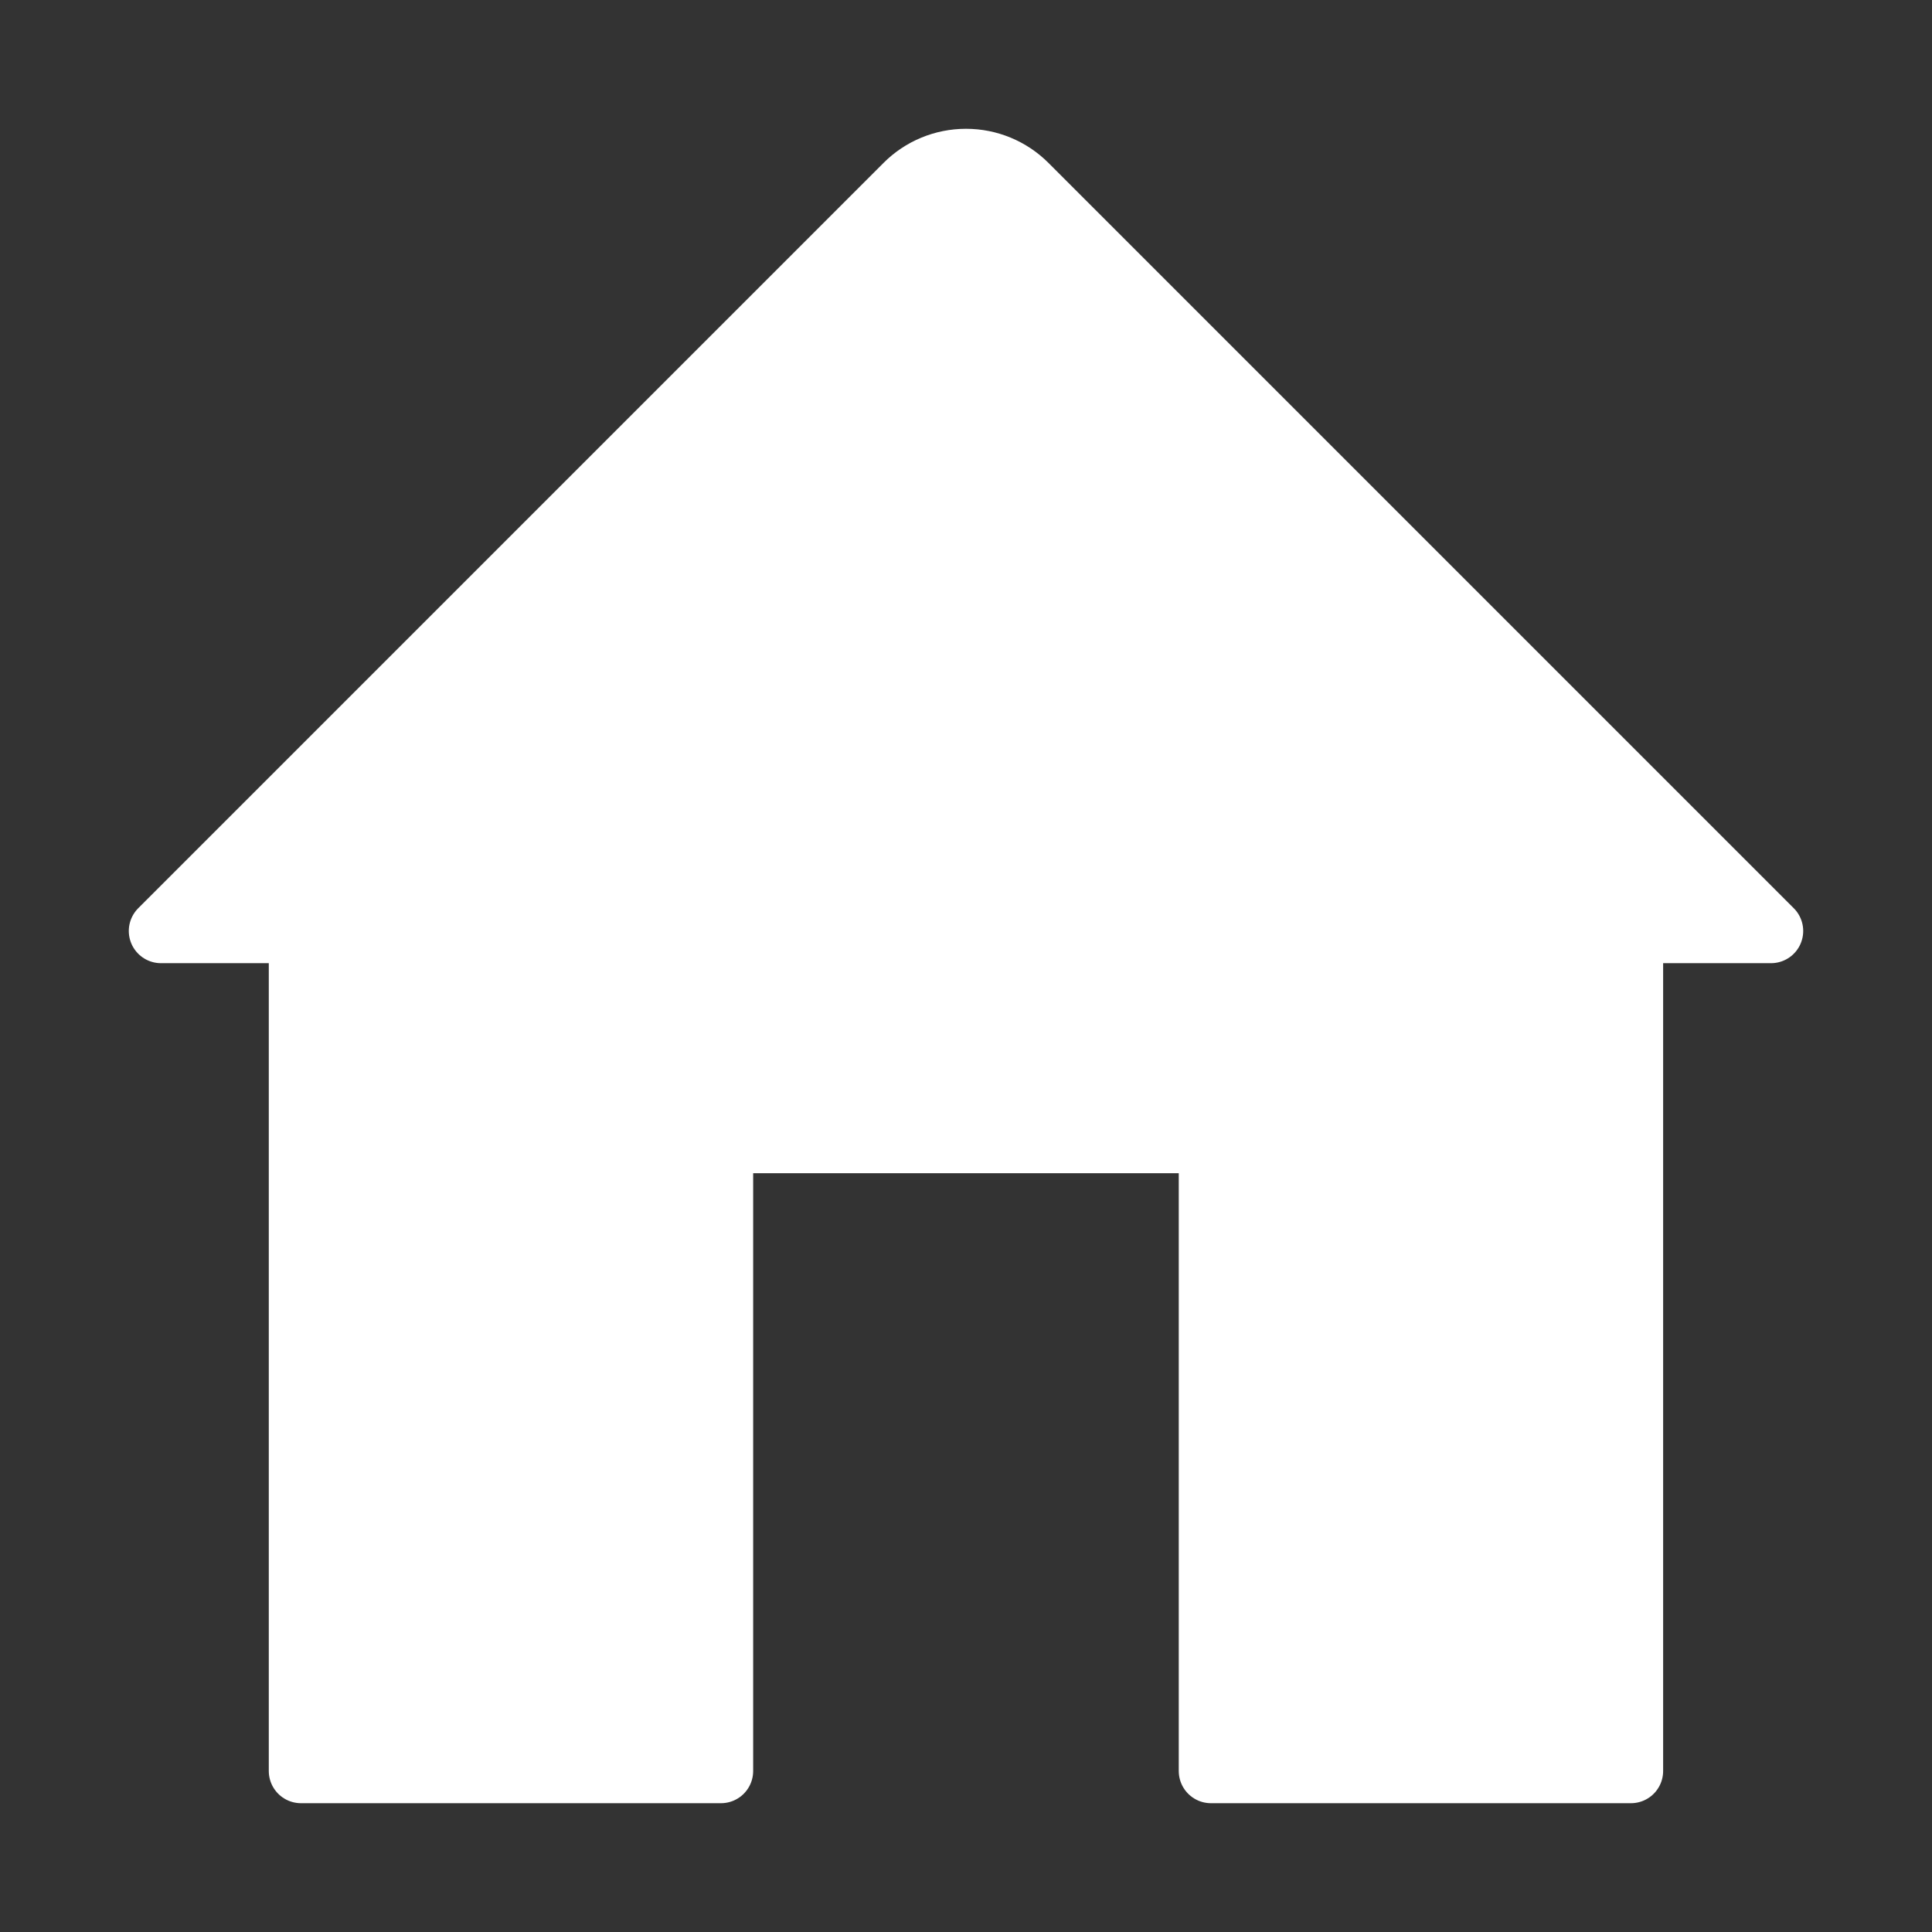 <?xml version="1.0" encoding="UTF-8"?>
<svg width="24px" height="24px" viewBox="0 0 24 24" version="1.1" xmlns="http://www.w3.org/2000/svg" xmlns:xlink="http://www.w3.org/1999/xlink">
    <rect x="0" y="0" width="24" height="24" fill="#333333" stroke="none"/>
    <!-- Generator: sketchtool 53.2 (72643) - https://sketchapp.com -->
    <title>24B9C209-9B42-4A8E-A8D4-D721011E443F</title>
    <desc>Created with sketchtool.</desc>
    <g id="Symbols" stroke="none" stroke-width="1" fill="none" fill-rule="evenodd" stroke-linecap="round" stroke-linejoin="round">
        <g id="Icons-/-home_outline-white-24-Copy" fill="#FFFFFF" stroke="#FFFFFF" stroke-width="0.8">
            <path d="M11.258,2.307 L2,11.565 L3.739,11.565 L3.739,22 L8.956,22 L8.956,14.174 L15.043,14.174 L15.043,22 L20.26,22 L20.26,11.565 L22,11.565 L12.742,2.307 C12.545,2.11 12.279,2 12.001,2 L11.999,2 C11.721,2 11.454,2.11 11.258,2.307 L11.258,2.307 Z" id="home"></path>
        </g>
    </g>
</svg>
